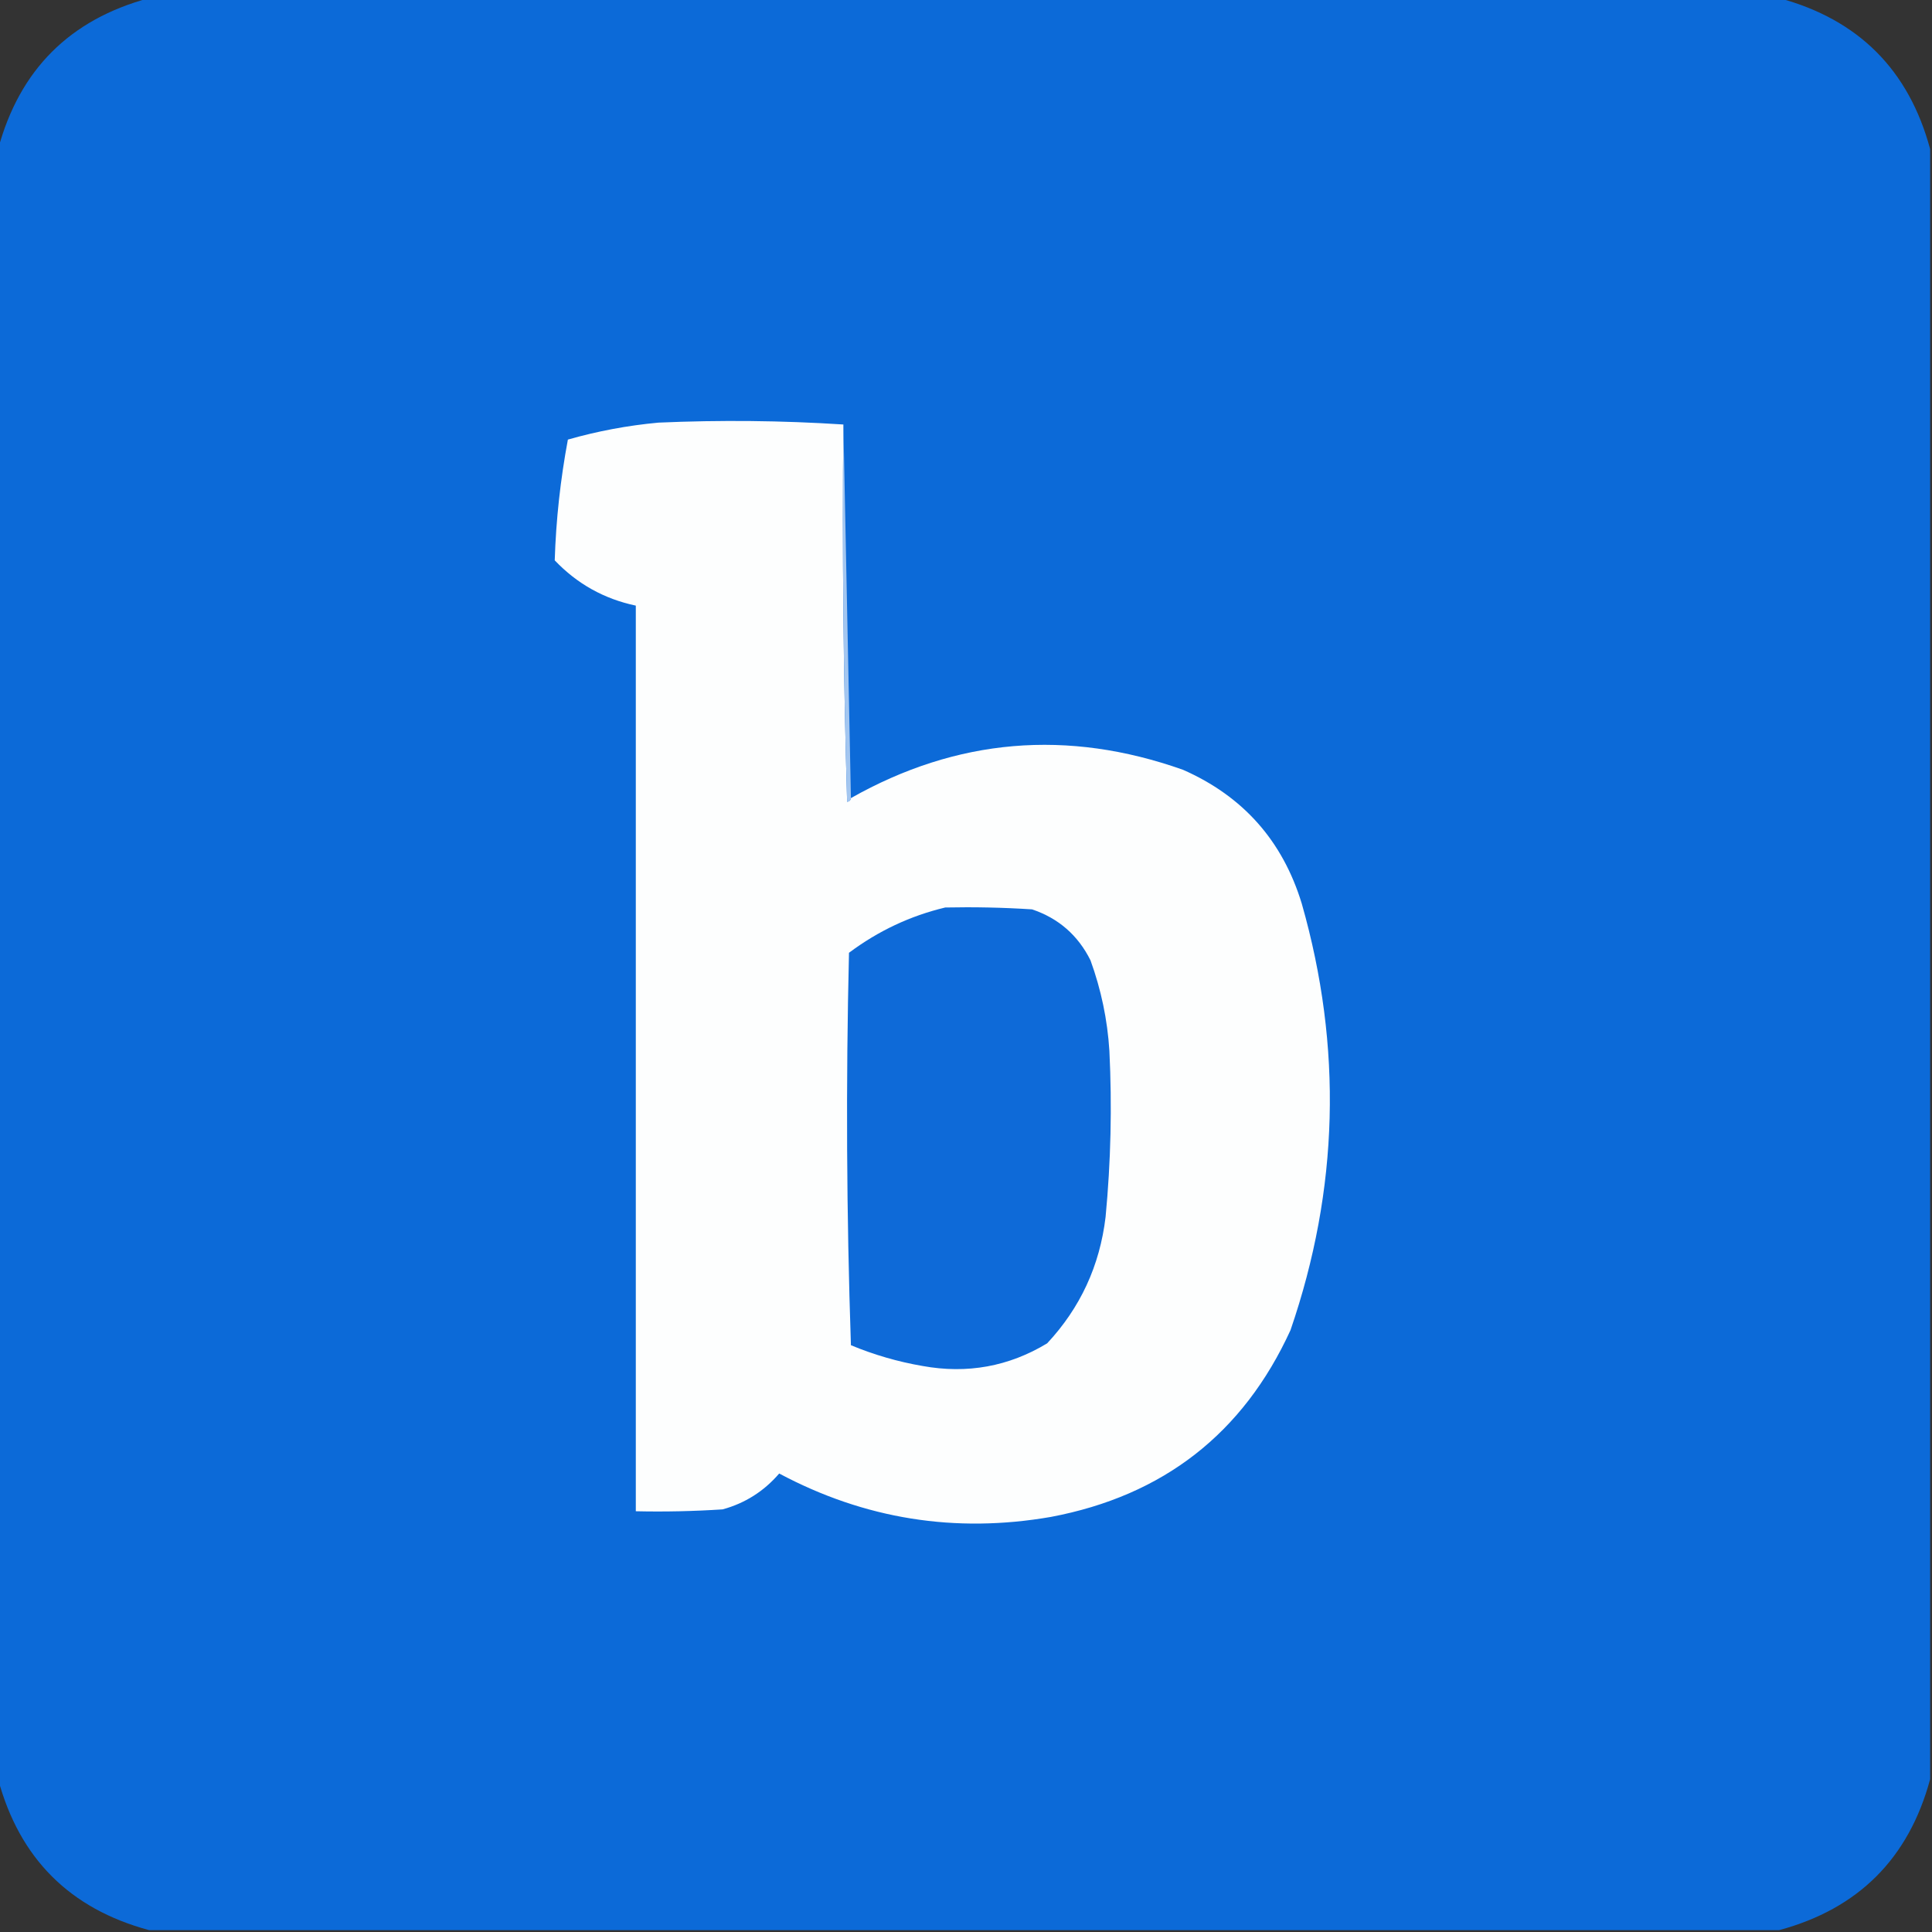 <svg width="32" height="32" viewBox="0 0 32 32" fill="none" xmlns="http://www.w3.org/2000/svg">
    <rect x="0" y="0" width="32" height="32" fill="#333333" stroke="none"/>
    <g clip-path="url(#clip0_4338_1423)">
        <path fill-rule="evenodd" clip-rule="evenodd"
            d="M2.469 -0.031C11.469 -0.031 20.469 -0.031 29.469 -0.031C30.781 0.323 31.615 1.156 31.969 2.469C31.969 11.469 31.969 20.469 31.969 29.469C31.615 30.781 30.781 31.615 29.469 31.969C20.469 31.969 11.469 31.969 2.469 31.969C1.156 31.615 0.323 30.781 -0.031 29.469C-0.031 20.469 -0.031 11.469 -0.031 2.469C0.323 1.156 1.156 0.323 2.469 -0.031Z"
            fill="#0C6AD8" />
        <path fill-rule="evenodd" clip-rule="evenodd"
            d="M13.969 7.031C13.948 9.115 13.969 11.198 14.031 13.281C14.069 13.274 14.09 13.253 14.094 13.219C15.847 12.228 17.68 12.072 19.594 12.75C20.589 13.188 21.245 13.927 21.562 14.969C22.239 17.345 22.176 19.699 21.375 22.031C20.592 23.742 19.269 24.773 17.406 25.125C15.822 25.4 14.322 25.161 12.906 24.406C12.653 24.7 12.341 24.898 11.969 25C11.49 25.031 11.011 25.042 10.531 25.031C10.531 20.031 10.531 15.031 10.531 10.031C10.006 9.92 9.558 9.67 9.188 9.281C9.209 8.611 9.282 7.944 9.406 7.281C9.896 7.141 10.396 7.047 10.906 7C11.928 6.955 12.949 6.965 13.969 7.031Z"
            fill="#FDFEFE" />
        <path fill-rule="evenodd" clip-rule="evenodd"
            d="M13.969 7.031C14.01 9.094 14.052 11.156 14.094 13.219C14.09 13.253 14.069 13.274 14.031 13.281C13.969 11.198 13.948 9.115 13.969 7.031Z"
            fill="#A3C6F0" />
        <path fill-rule="evenodd" clip-rule="evenodd"
            d="M15.656 15.031C16.136 15.021 16.615 15.031 17.094 15.062C17.532 15.209 17.855 15.491 18.062 15.906C18.238 16.391 18.343 16.891 18.375 17.406C18.42 18.324 18.399 19.241 18.312 20.156C18.216 20.964 17.893 21.662 17.344 22.25C16.709 22.634 16.021 22.759 15.281 22.625C14.873 22.555 14.477 22.44 14.094 22.281C14.021 20.115 14.01 17.948 14.062 15.781C14.546 15.419 15.077 15.169 15.656 15.031Z"
            fill="#0E6AD8" />
    </g>
    <defs>
        <clipPath id="clip0_4338_1423">
            <rect width="32" height="32" fill="white" />
        </clipPath>
    </defs>
</svg>